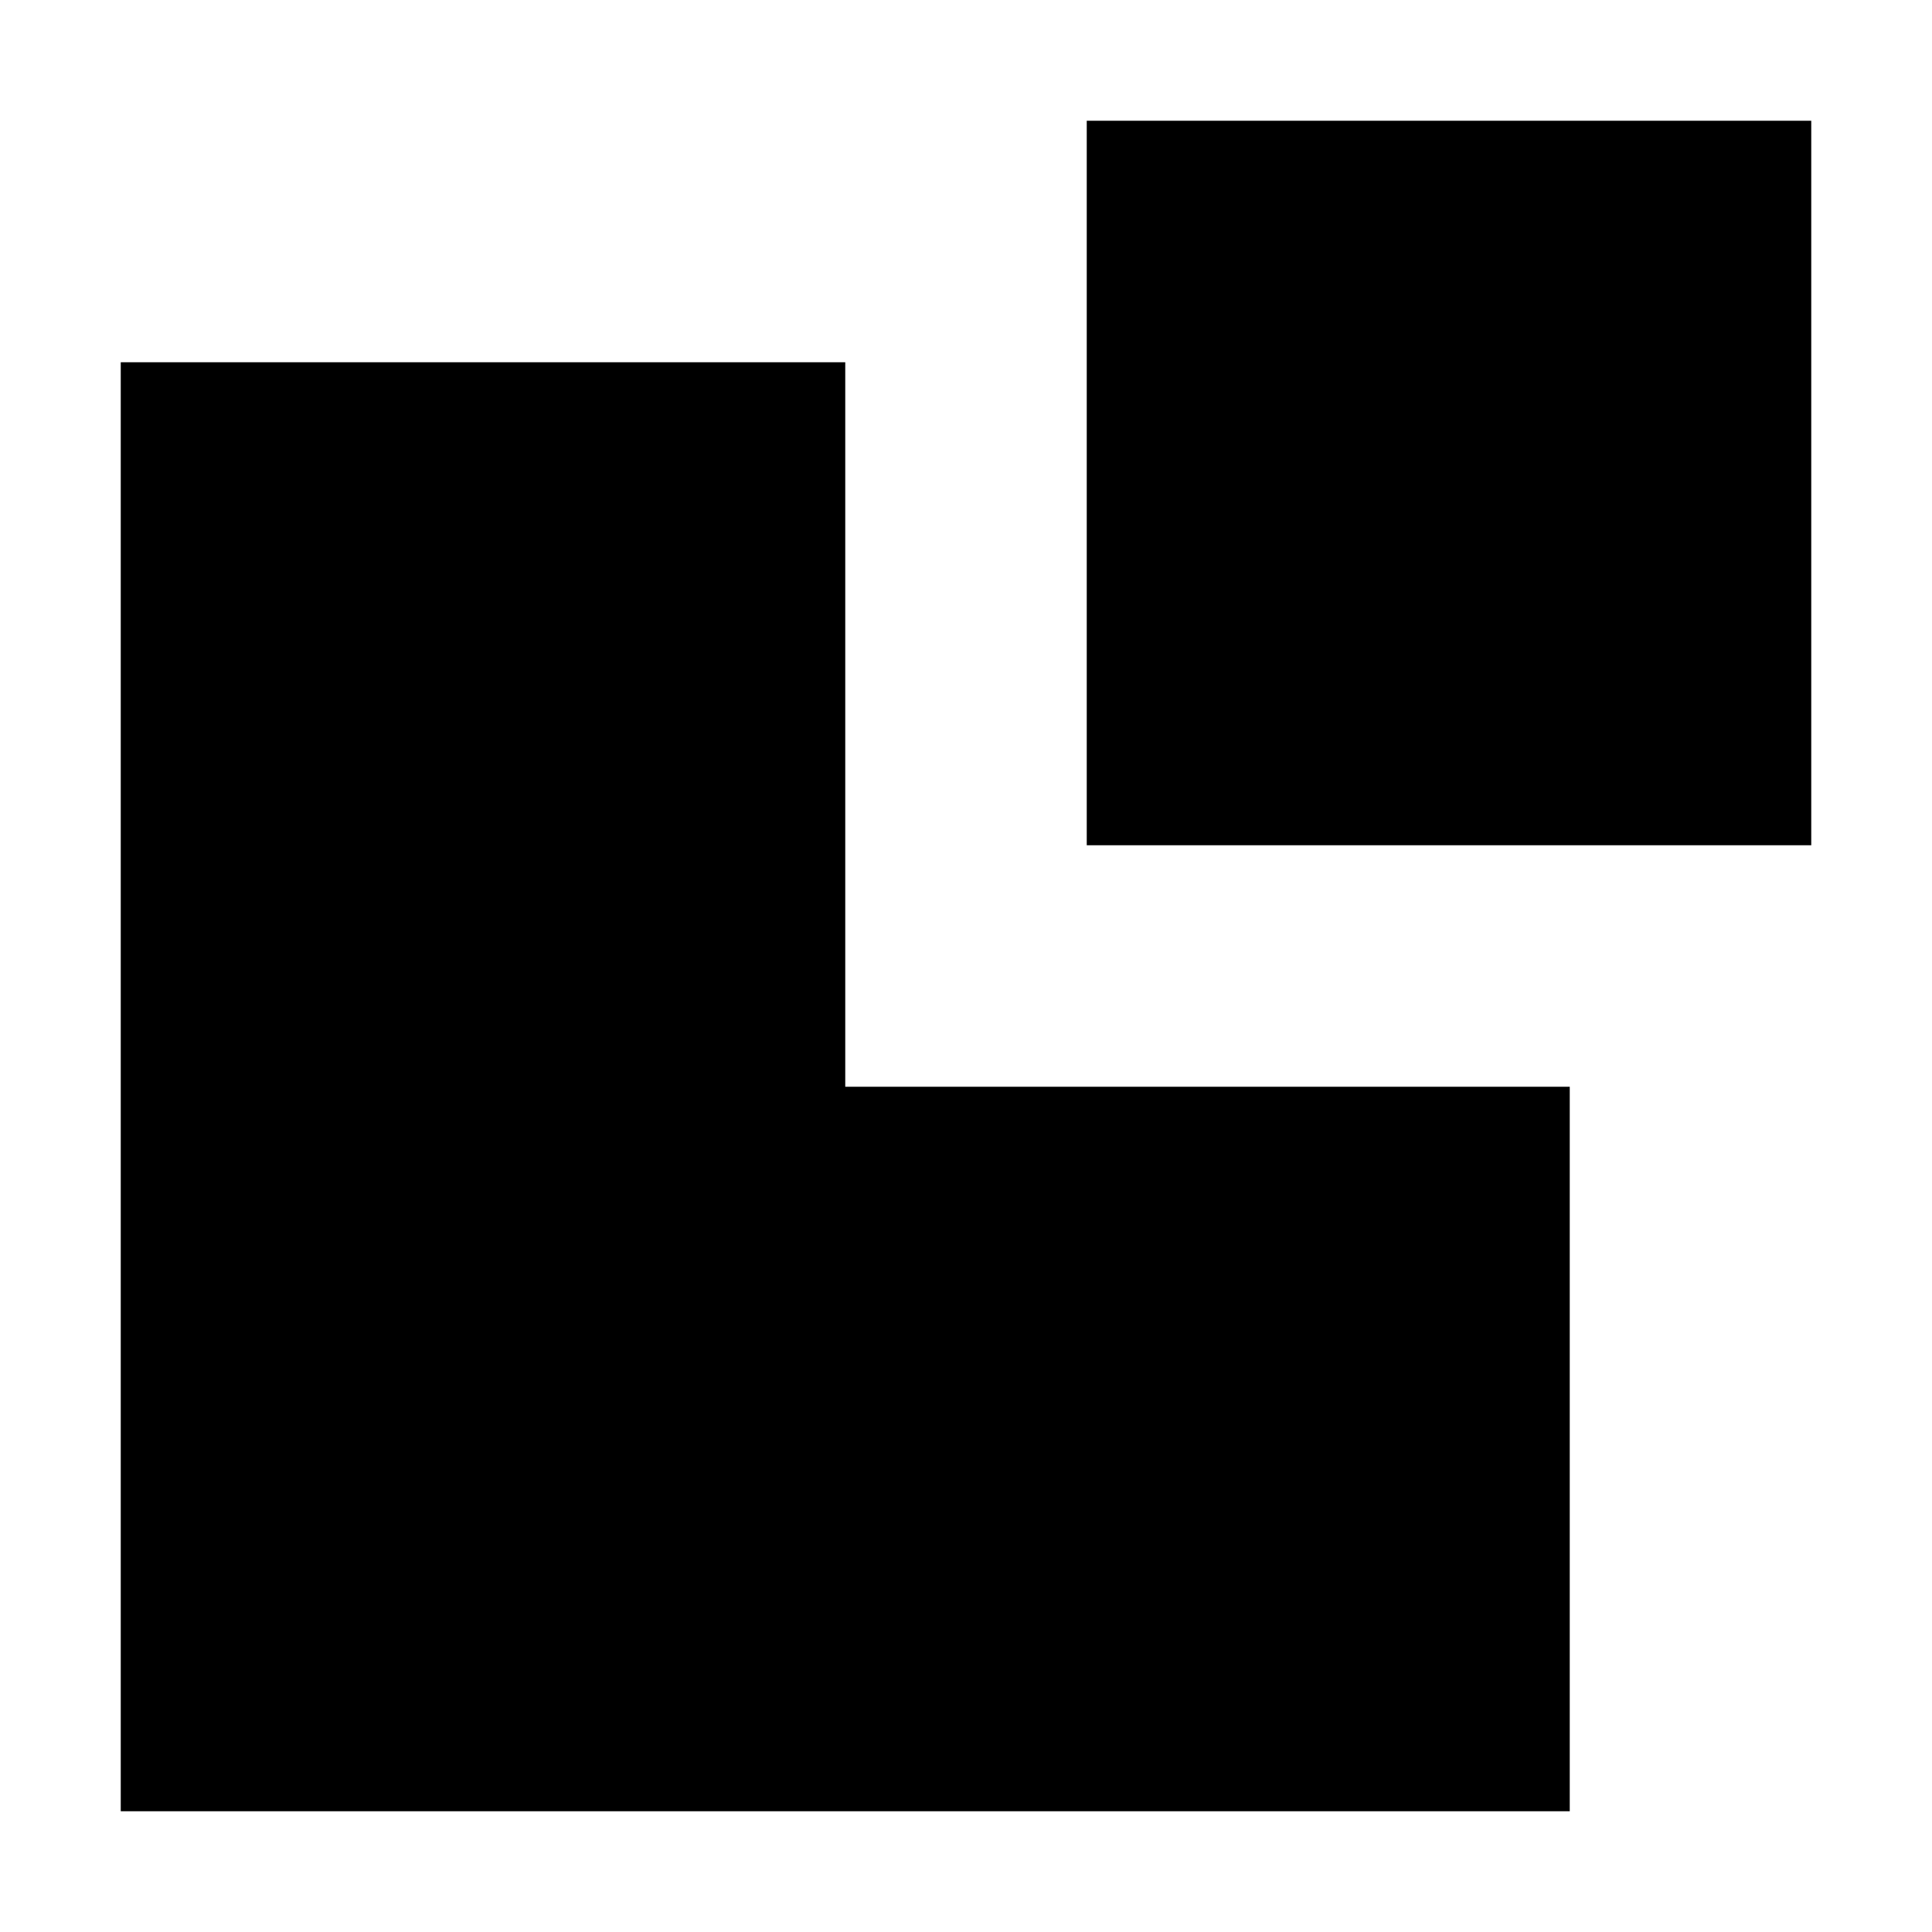 <!-- Generated by IcoMoon.io -->
<svg version="1.1" xmlns="http://www.w3.org/2000/svg" width="32" height="32" viewBox="0 0 32 32">
<title>building-block</title>
<path d="M14 6h-12v24h24v-12h-12z"></path>
<path d="M18 2h12v12h-12v-12z"></path>
</svg>
